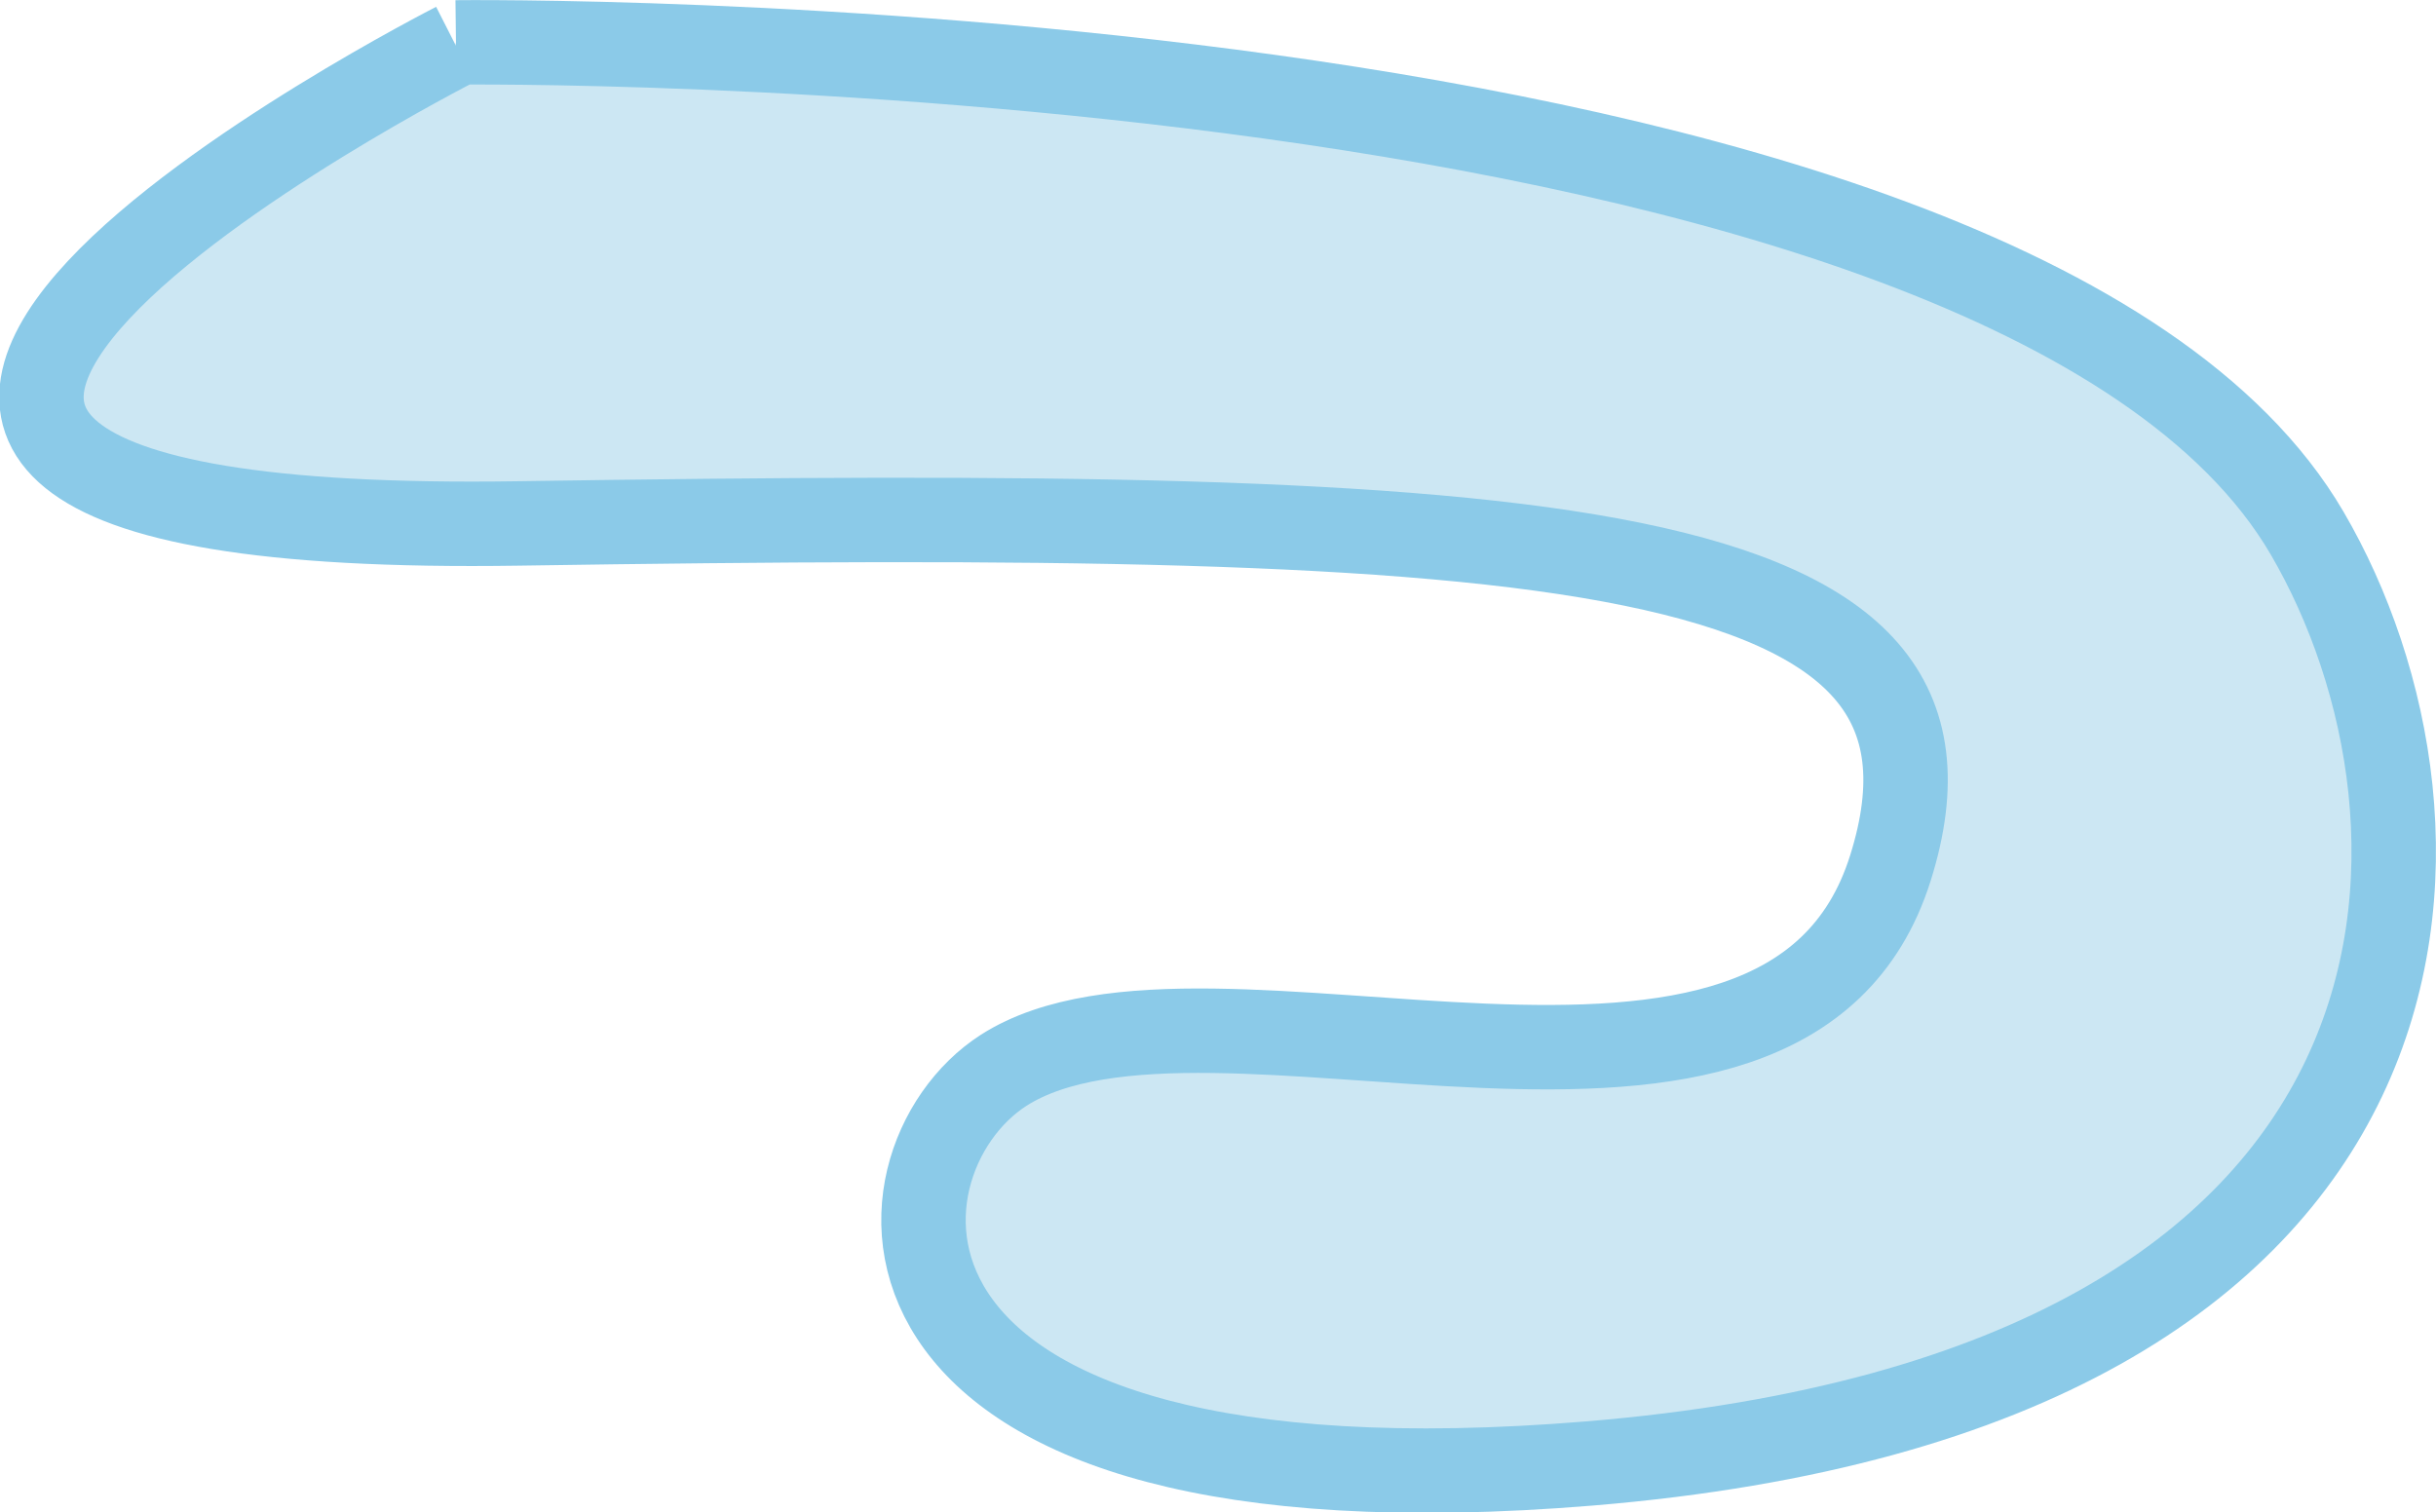 <svg xmlns="http://www.w3.org/2000/svg" viewBox="0 0 70.68 43.89"><defs><style>.cls-1{fill:#cce7f3;stroke:#8bcae8;stroke-miterlimit:10;stroke-width:2.45px;}</style></defs><title>tail</title><g id="圖層_2" data-name="圖層 2"><g id="Banner"><path class="cls-1" d="M13.23,1.23S58.3.69,66.94,15.47c4.86,8.32,4.93,24.87-20.82,27-22,1.81-21.14-8.75-17-11.41,5.92-3.78,22.68,3.84,25.73-5.87s-9.73-10.46-39.79-10-1.85-13.9-1.85-13.9"/></g></g></svg>